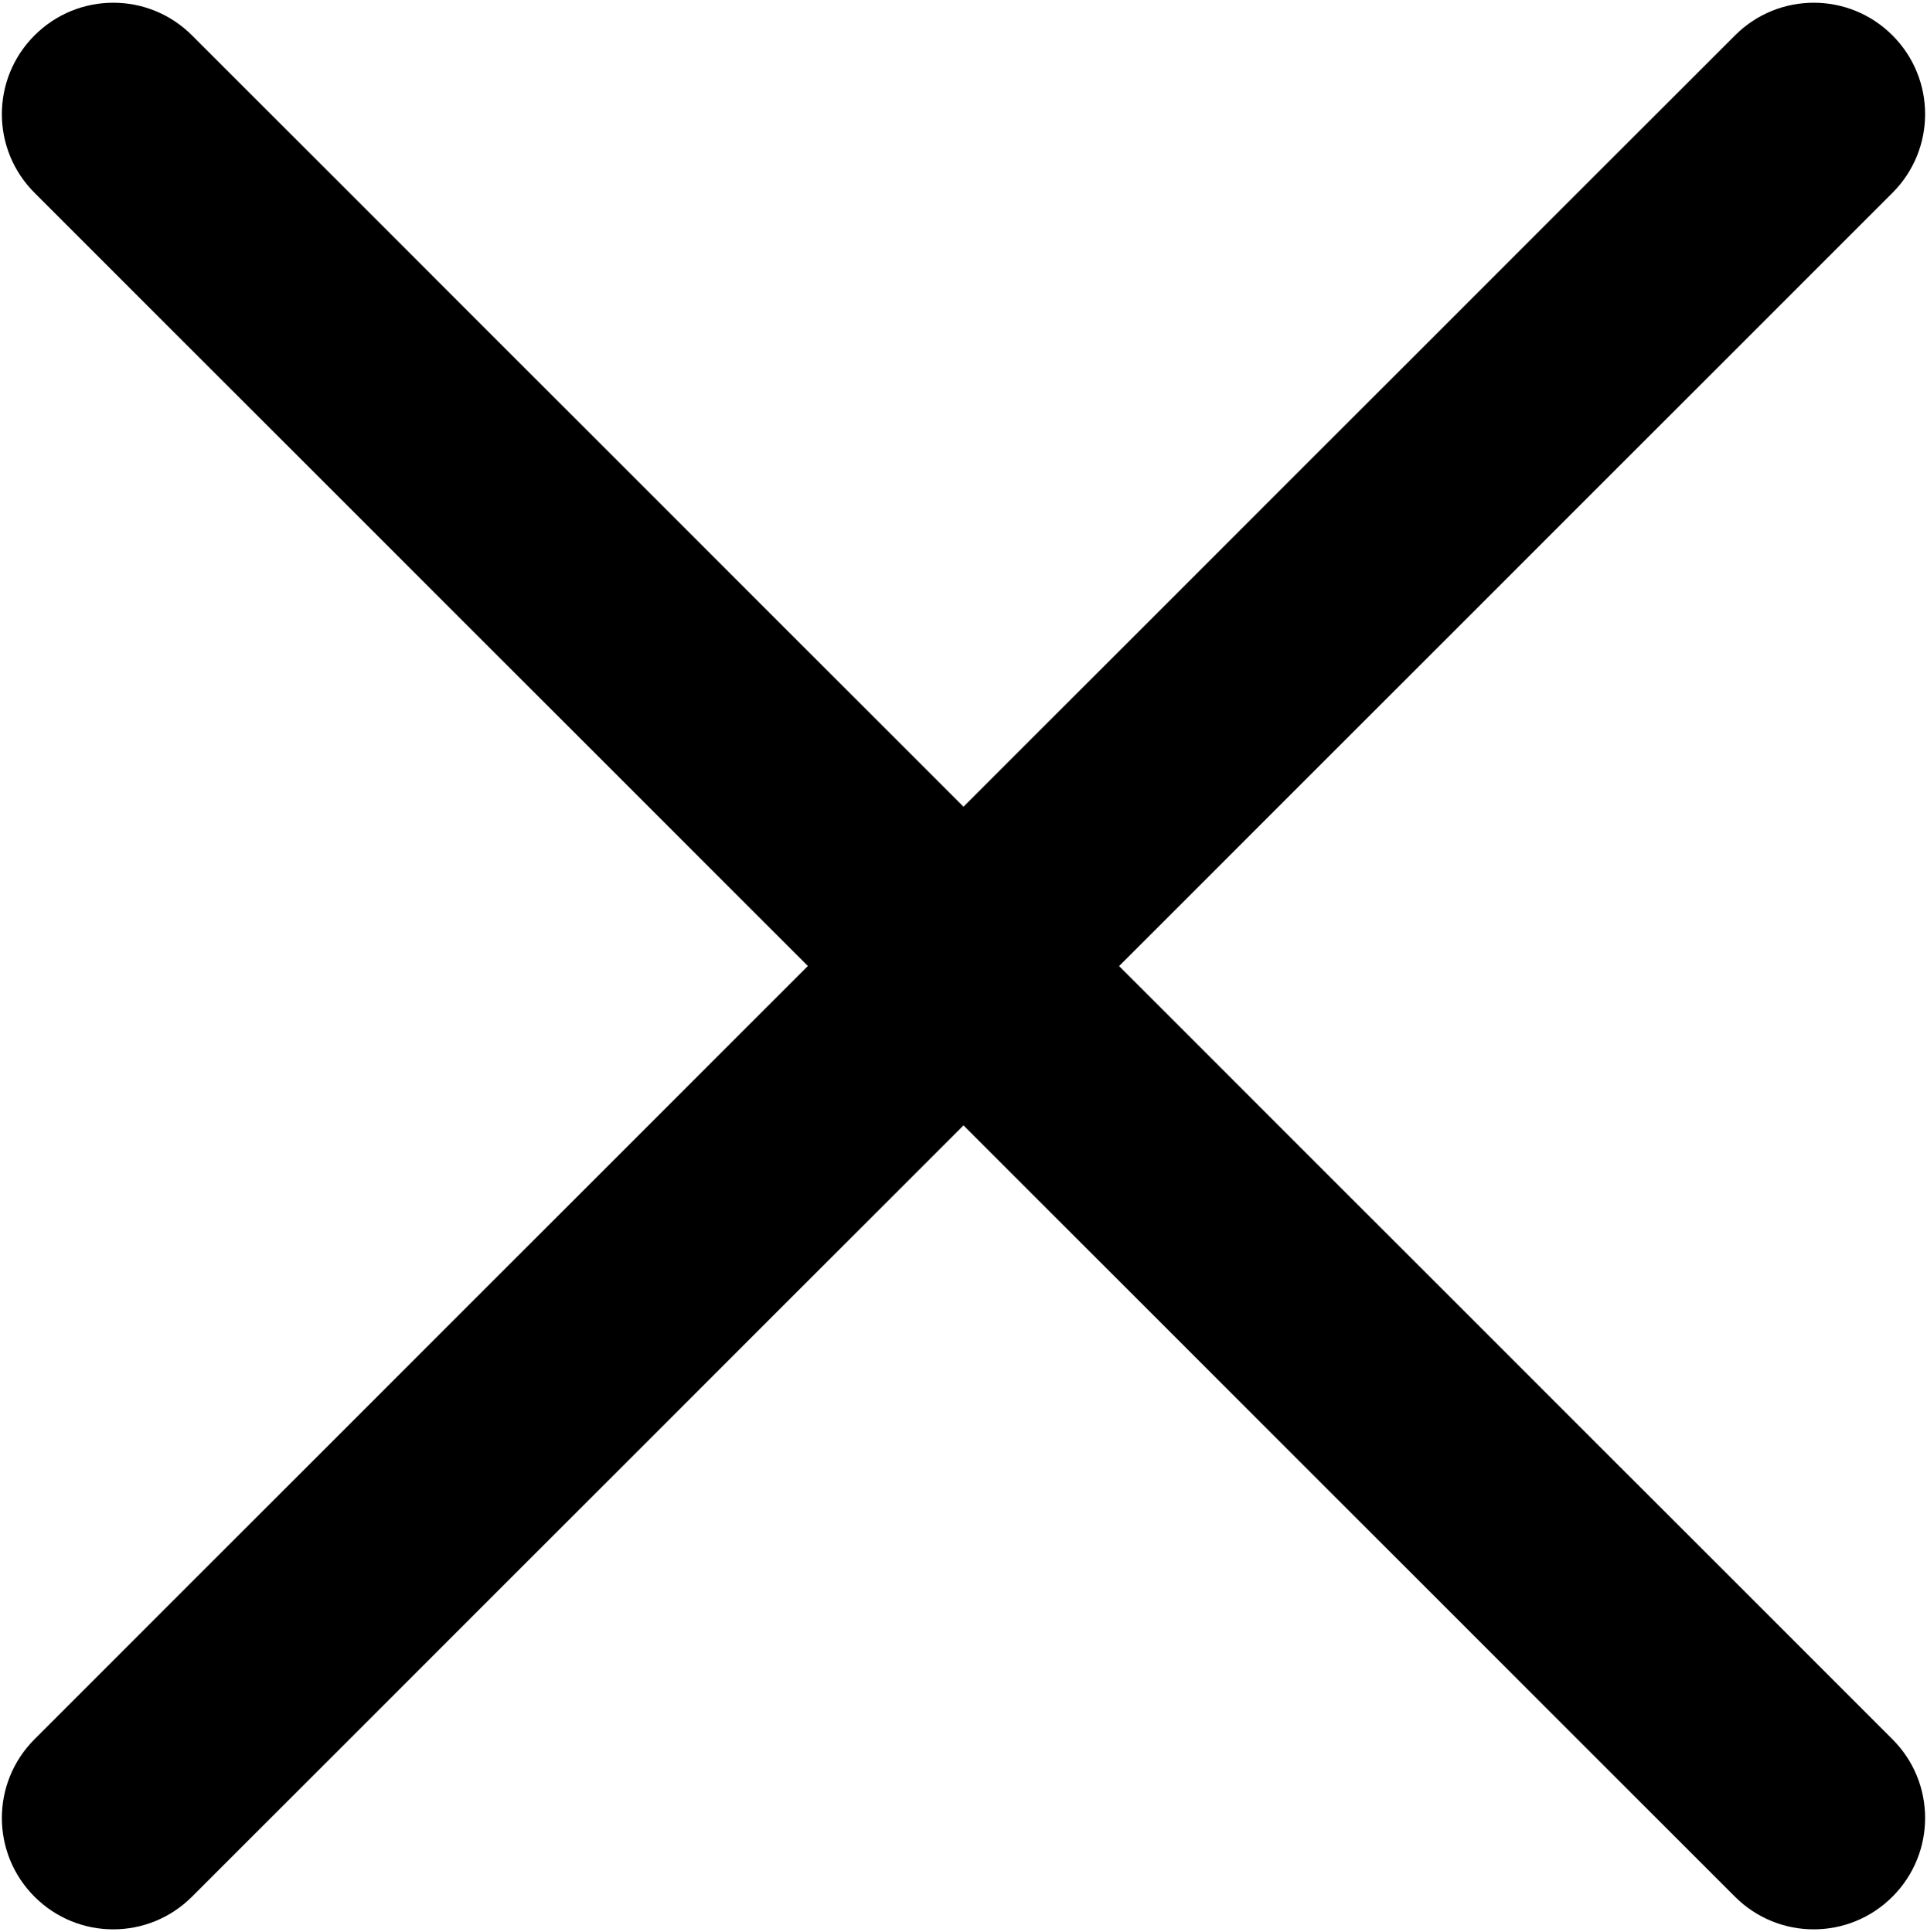 <svg viewBox="0 0 704 706" xmlns="http://www.w3.org/2000/svg">
<path d="M0.682 41.706C0.682 31.315 4.64 20.883 12.62 12.921C28.519 -2.978 54.249 -2.978 70.148 12.922L351.995 294.787L633.861 12.922C649.76 -2.978 675.512 -2.978 691.388 12.922C707.288 28.821 707.288 54.573 691.388 70.468L380.78 381.077C364.88 396.977 339.128 396.977 323.252 381.077L12.624 70.468C4.663 62.534 0.682 52.12 0.682 41.706Z"/>
<path d="M703.313 664.296C703.313 674.687 699.355 685.119 691.375 693.08C675.476 708.98 649.747 708.98 633.847 693.08L352 411.215L70.135 693.08C54.235 708.98 28.483 708.98 12.607 693.08C-3.293 677.181 -3.293 651.429 12.607 635.534L323.216 324.925C339.115 309.025 364.867 309.025 380.743 324.925L691.371 635.534C699.332 643.468 703.313 653.882 703.313 664.296Z" />
</svg>
